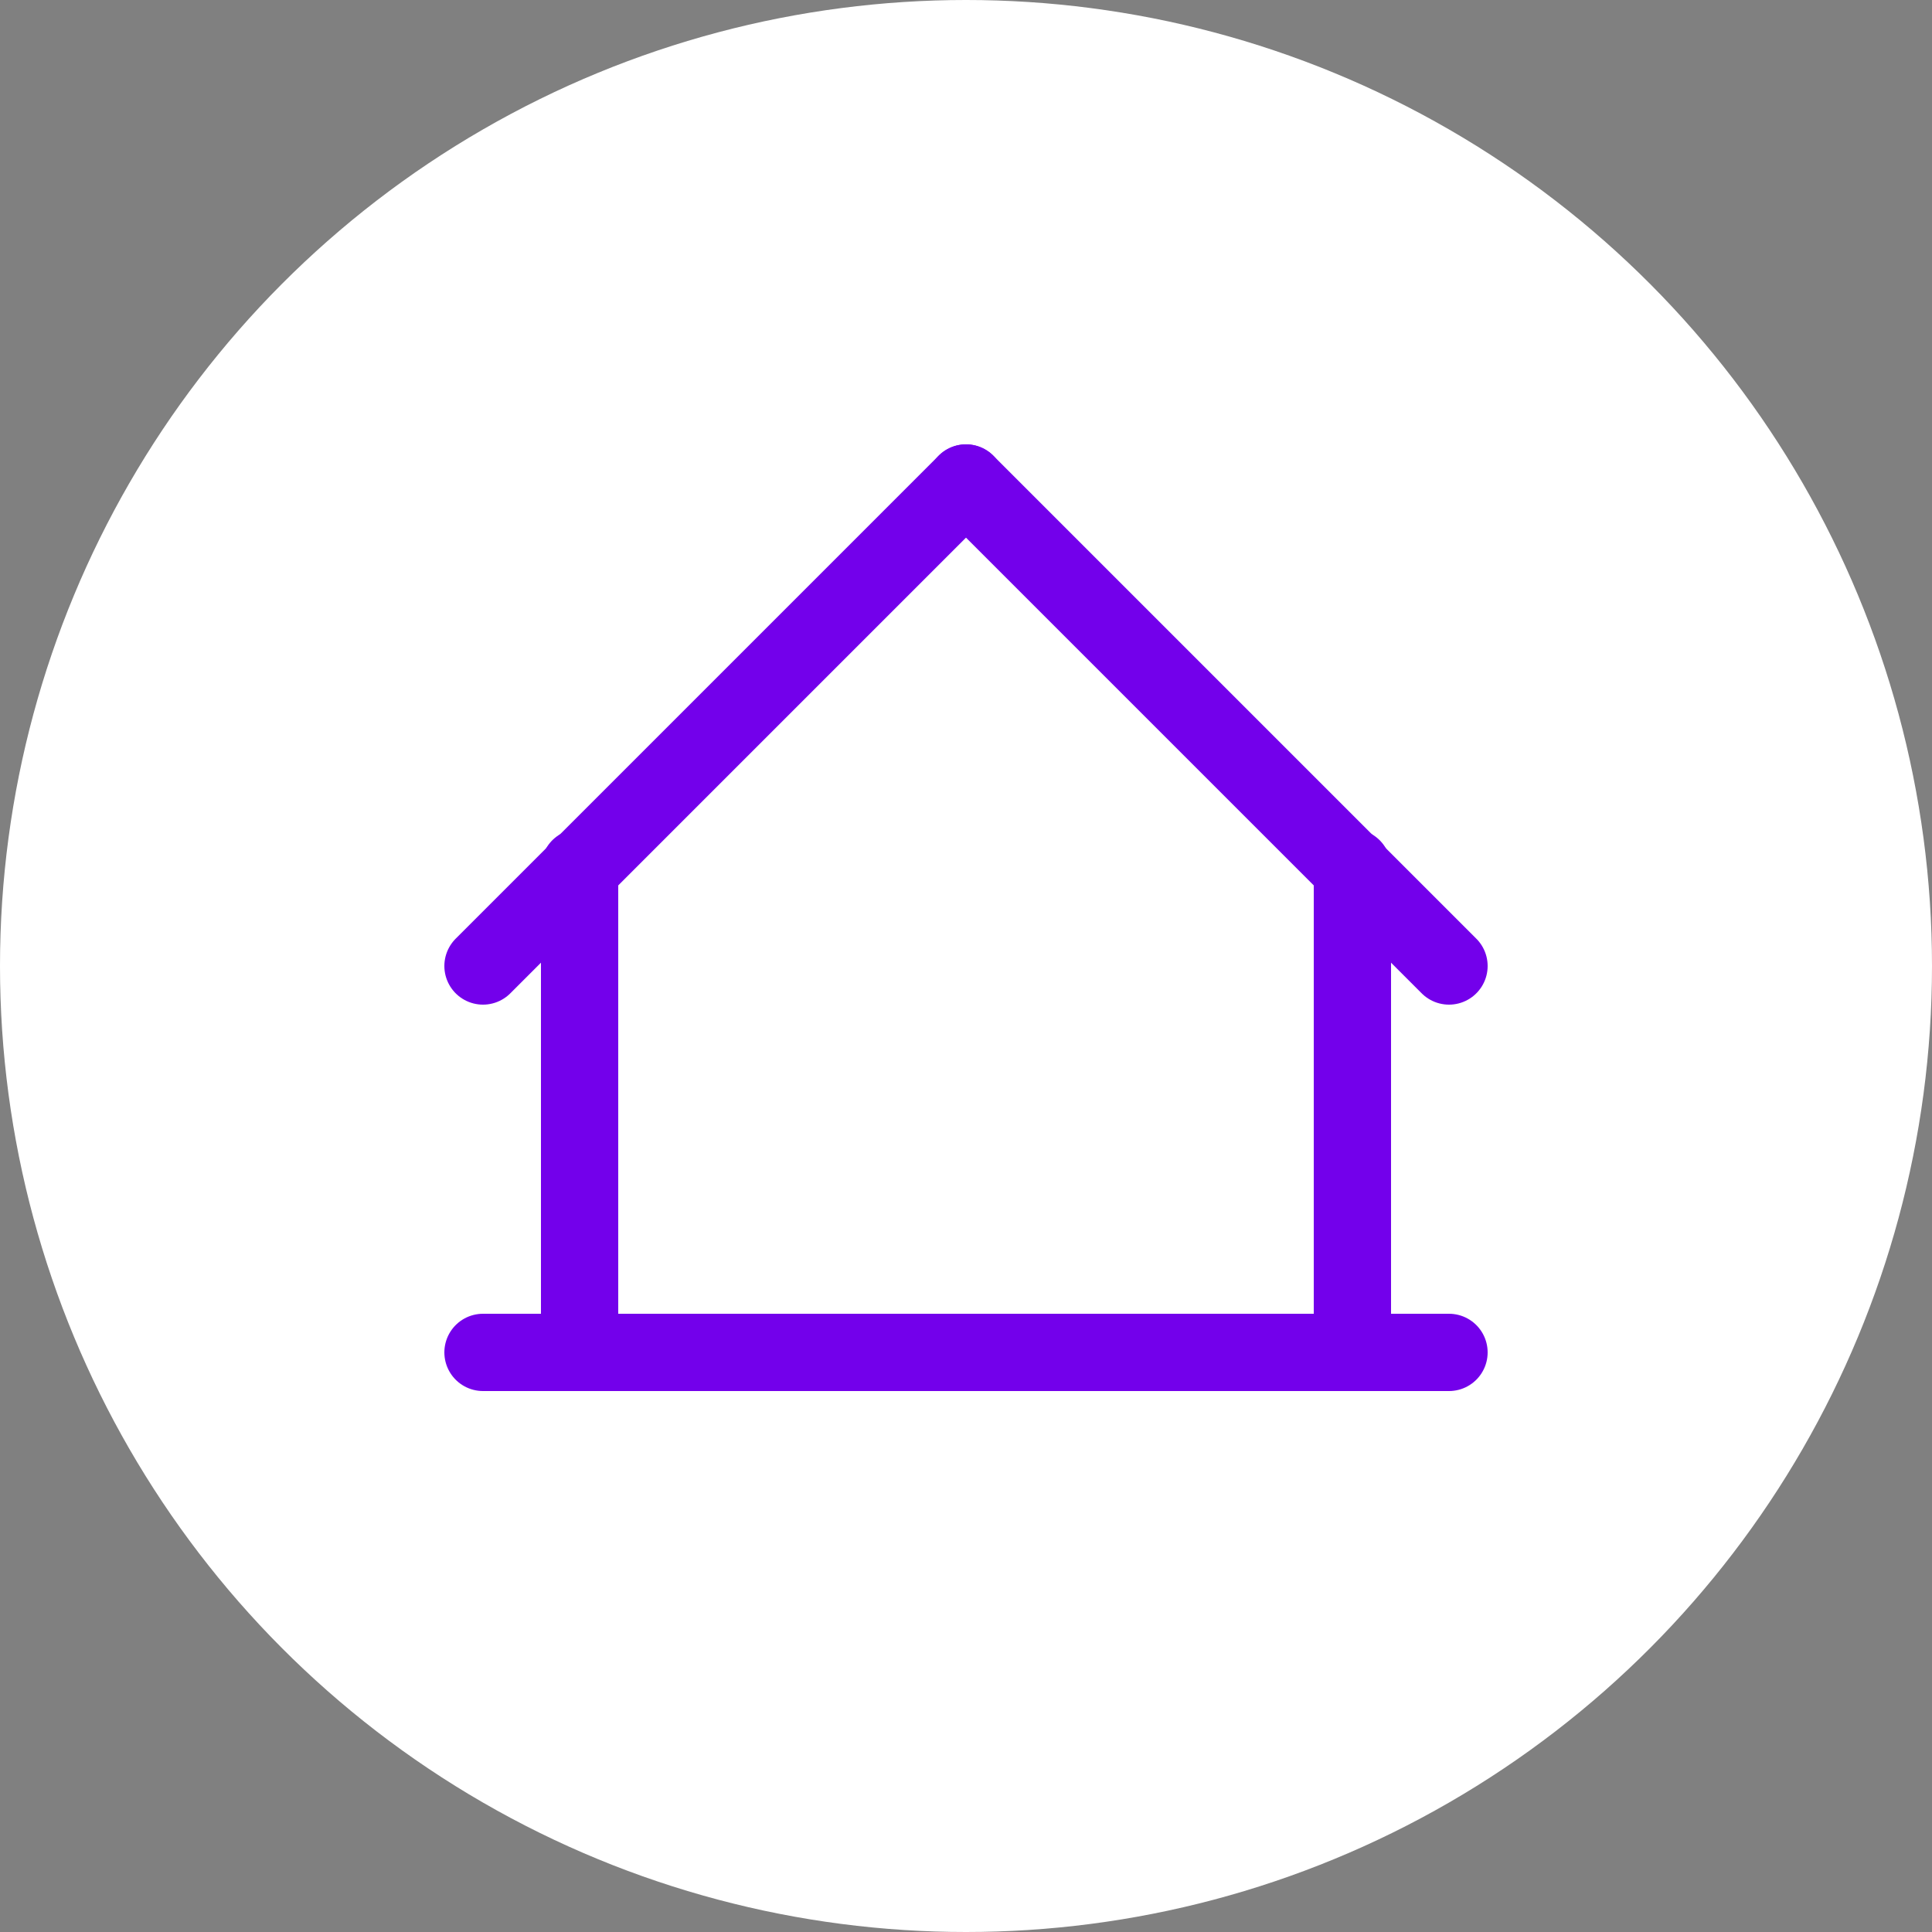 <svg xmlns="http://www.w3.org/2000/svg" width="100" height="100" viewBox="0 0 100 100"><rect x="0" y="0" width="100" height="100" fill="#808080" stroke="none"/><circle cx="50" cy="50" r="50" fill="#fff"/><line x1="75" y1="50" x2="50" y2="25" fill="none" stroke="#7300eb" stroke-linecap="round" stroke-linejoin="round" stroke-width="4"/><line x1="25" y1="50" x2="50" y2="25" fill="none" stroke="#7300eb" stroke-linecap="round" stroke-linejoin="round" stroke-width="4"/><line x1="25" y1="70" x2="75" y2="70" fill="none" stroke="#7300eb" stroke-linecap="round" stroke-linejoin="round" stroke-width="4"/><polyline points="70 44.907 70 70 30 70 30 44.907" fill="none" stroke="#7300eb" stroke-linecap="round" stroke-linejoin="round" stroke-width="4"/></svg>